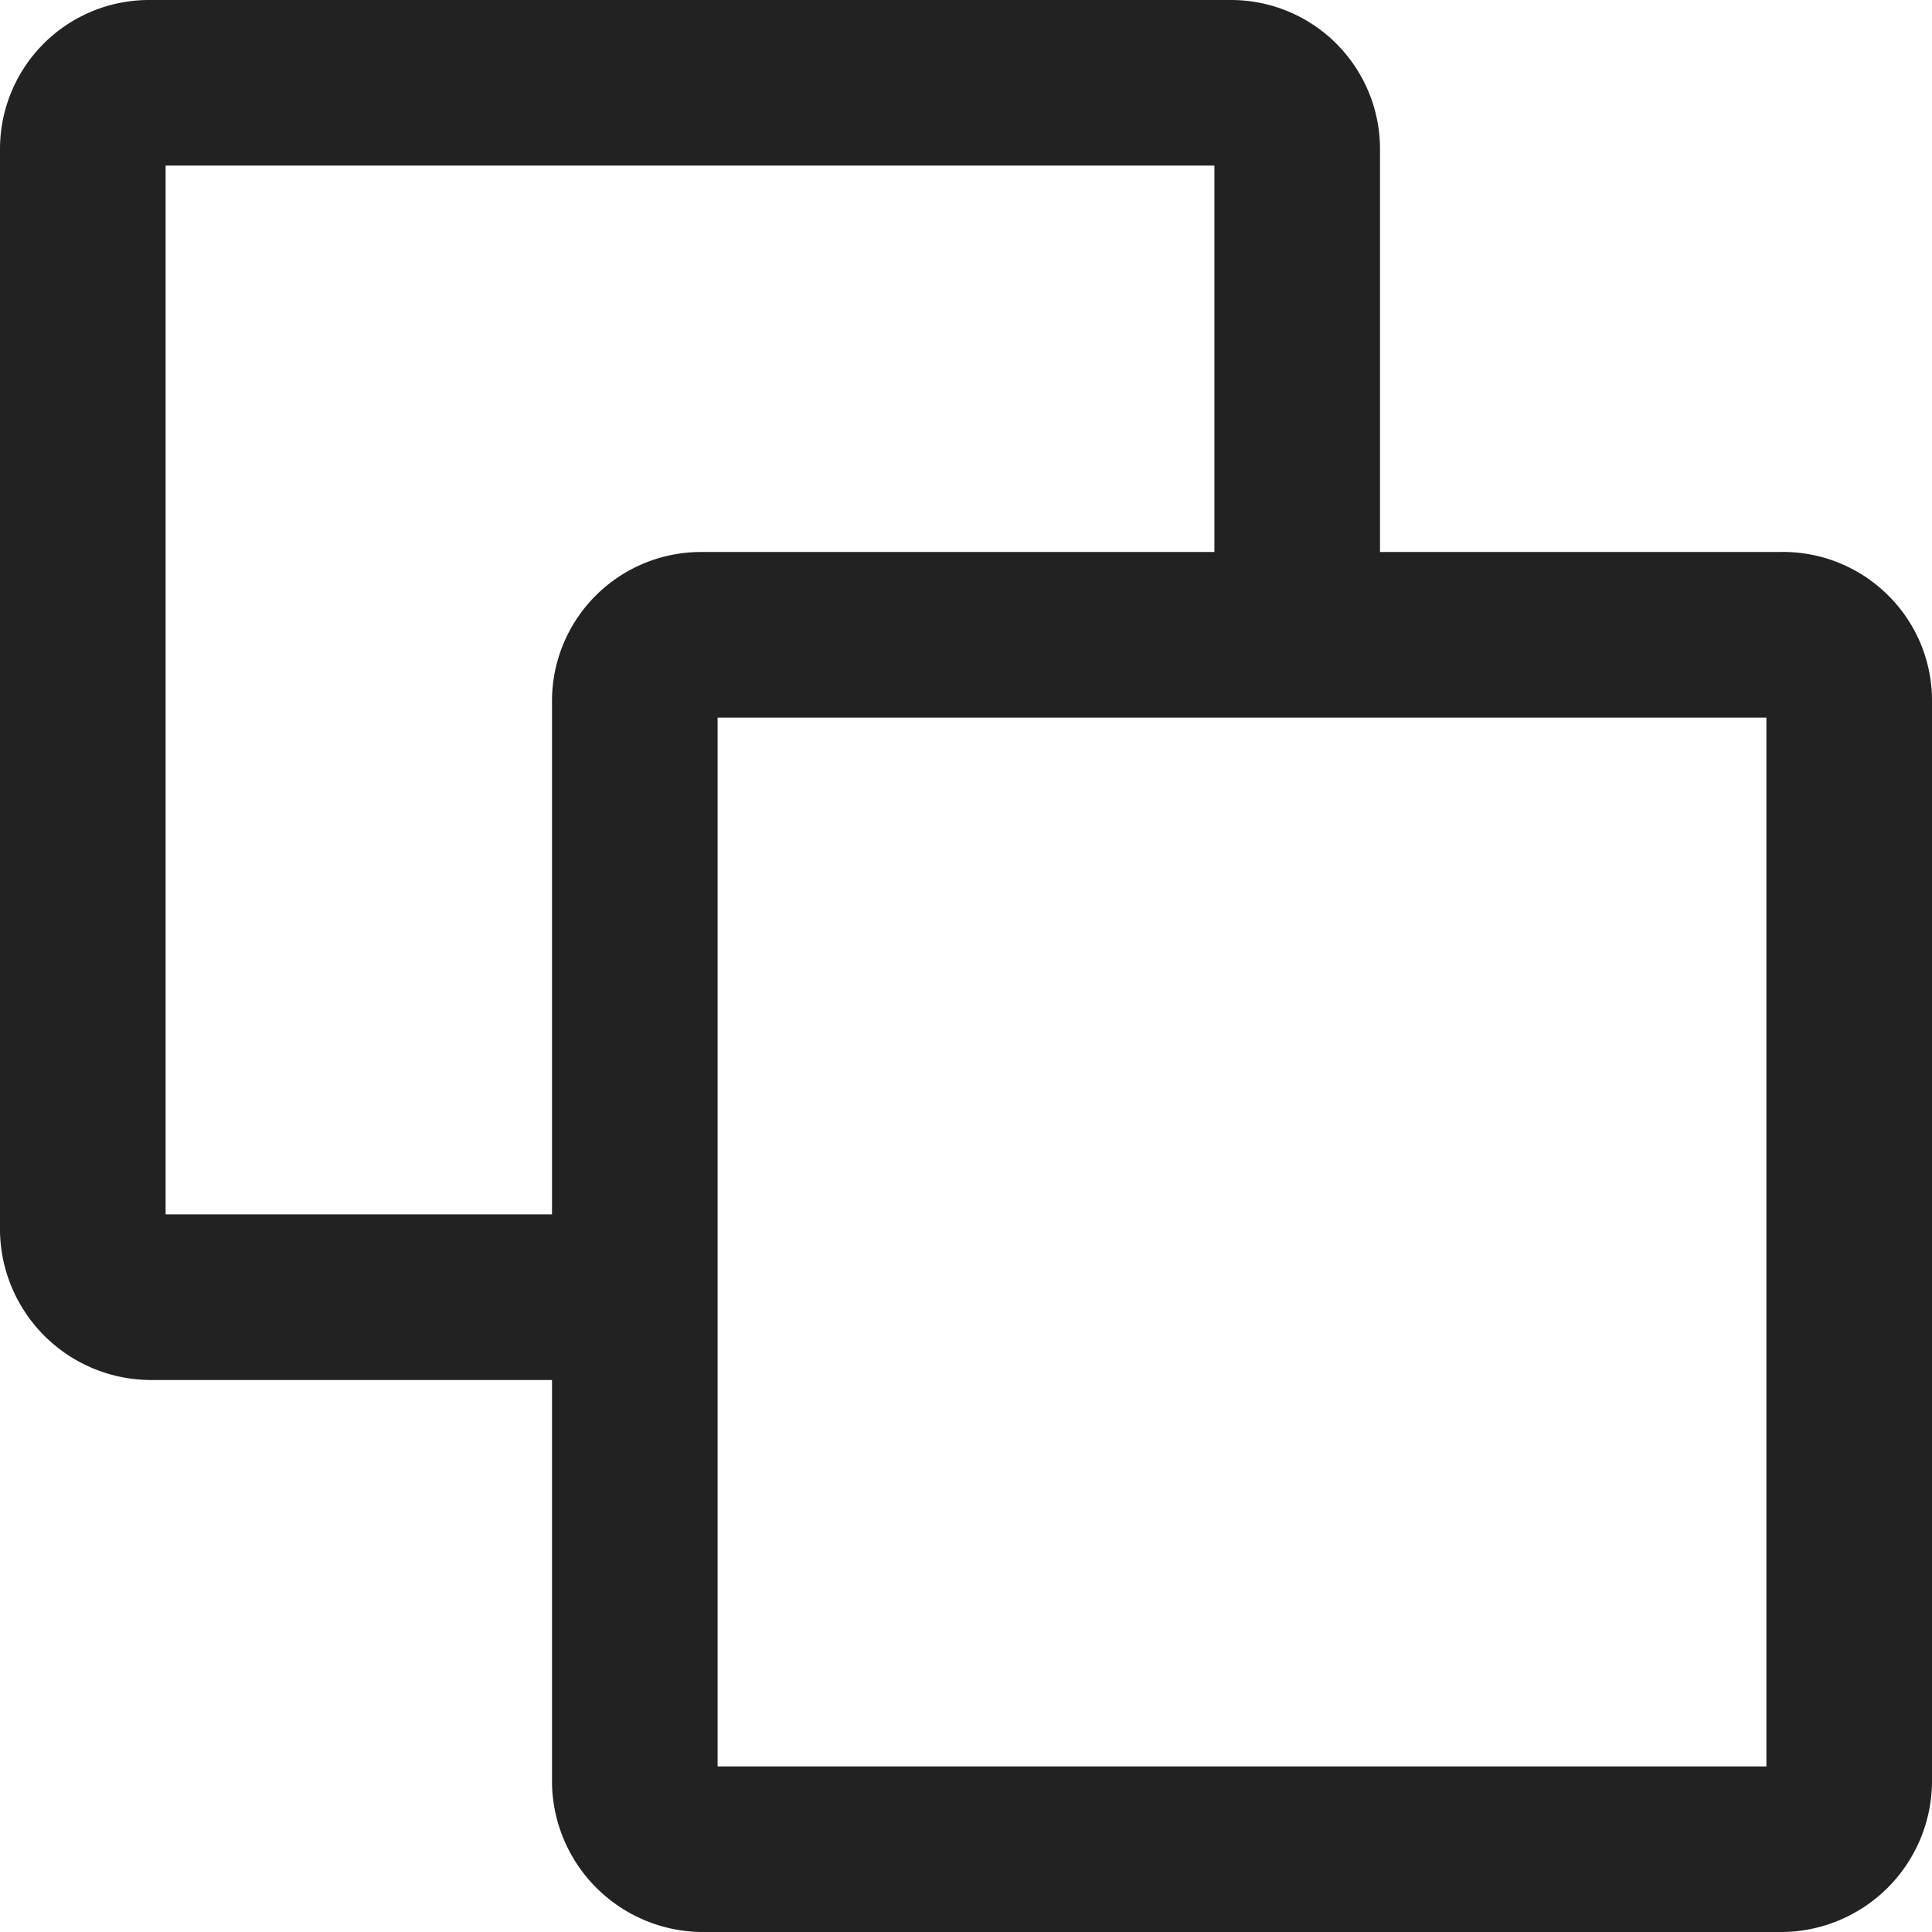<svg id="Слой_1" data-name="Слой 1" xmlns="http://www.w3.org/2000/svg" viewBox="0 0 17.5 17.5"><defs><style>.cls-1{fill:#222;}</style></defs><path class="cls-1" d="M20.36,8.65a1.35,1.35,0,0,0-1-.4H15.75V4.6A1.35,1.35,0,0,0,14.4,3.25H4.6A1.35,1.35,0,0,0,3.25,4.6v9.8A1.37,1.37,0,0,0,4.6,15.75H8.25V19.4A1.37,1.37,0,0,0,9.6,20.75h9.8a1.37,1.37,0,0,0,1.35-1.35V9.6A1.34,1.34,0,0,0,20.36,8.65ZM4.75,14.25V4.75h9.5v3.5H9.6A1.35,1.35,0,0,0,8.25,9.6v4.65Zm14.5,5H9.75V9.75h9.5Z" transform="translate(-3.25 -3.25)"/></svg>